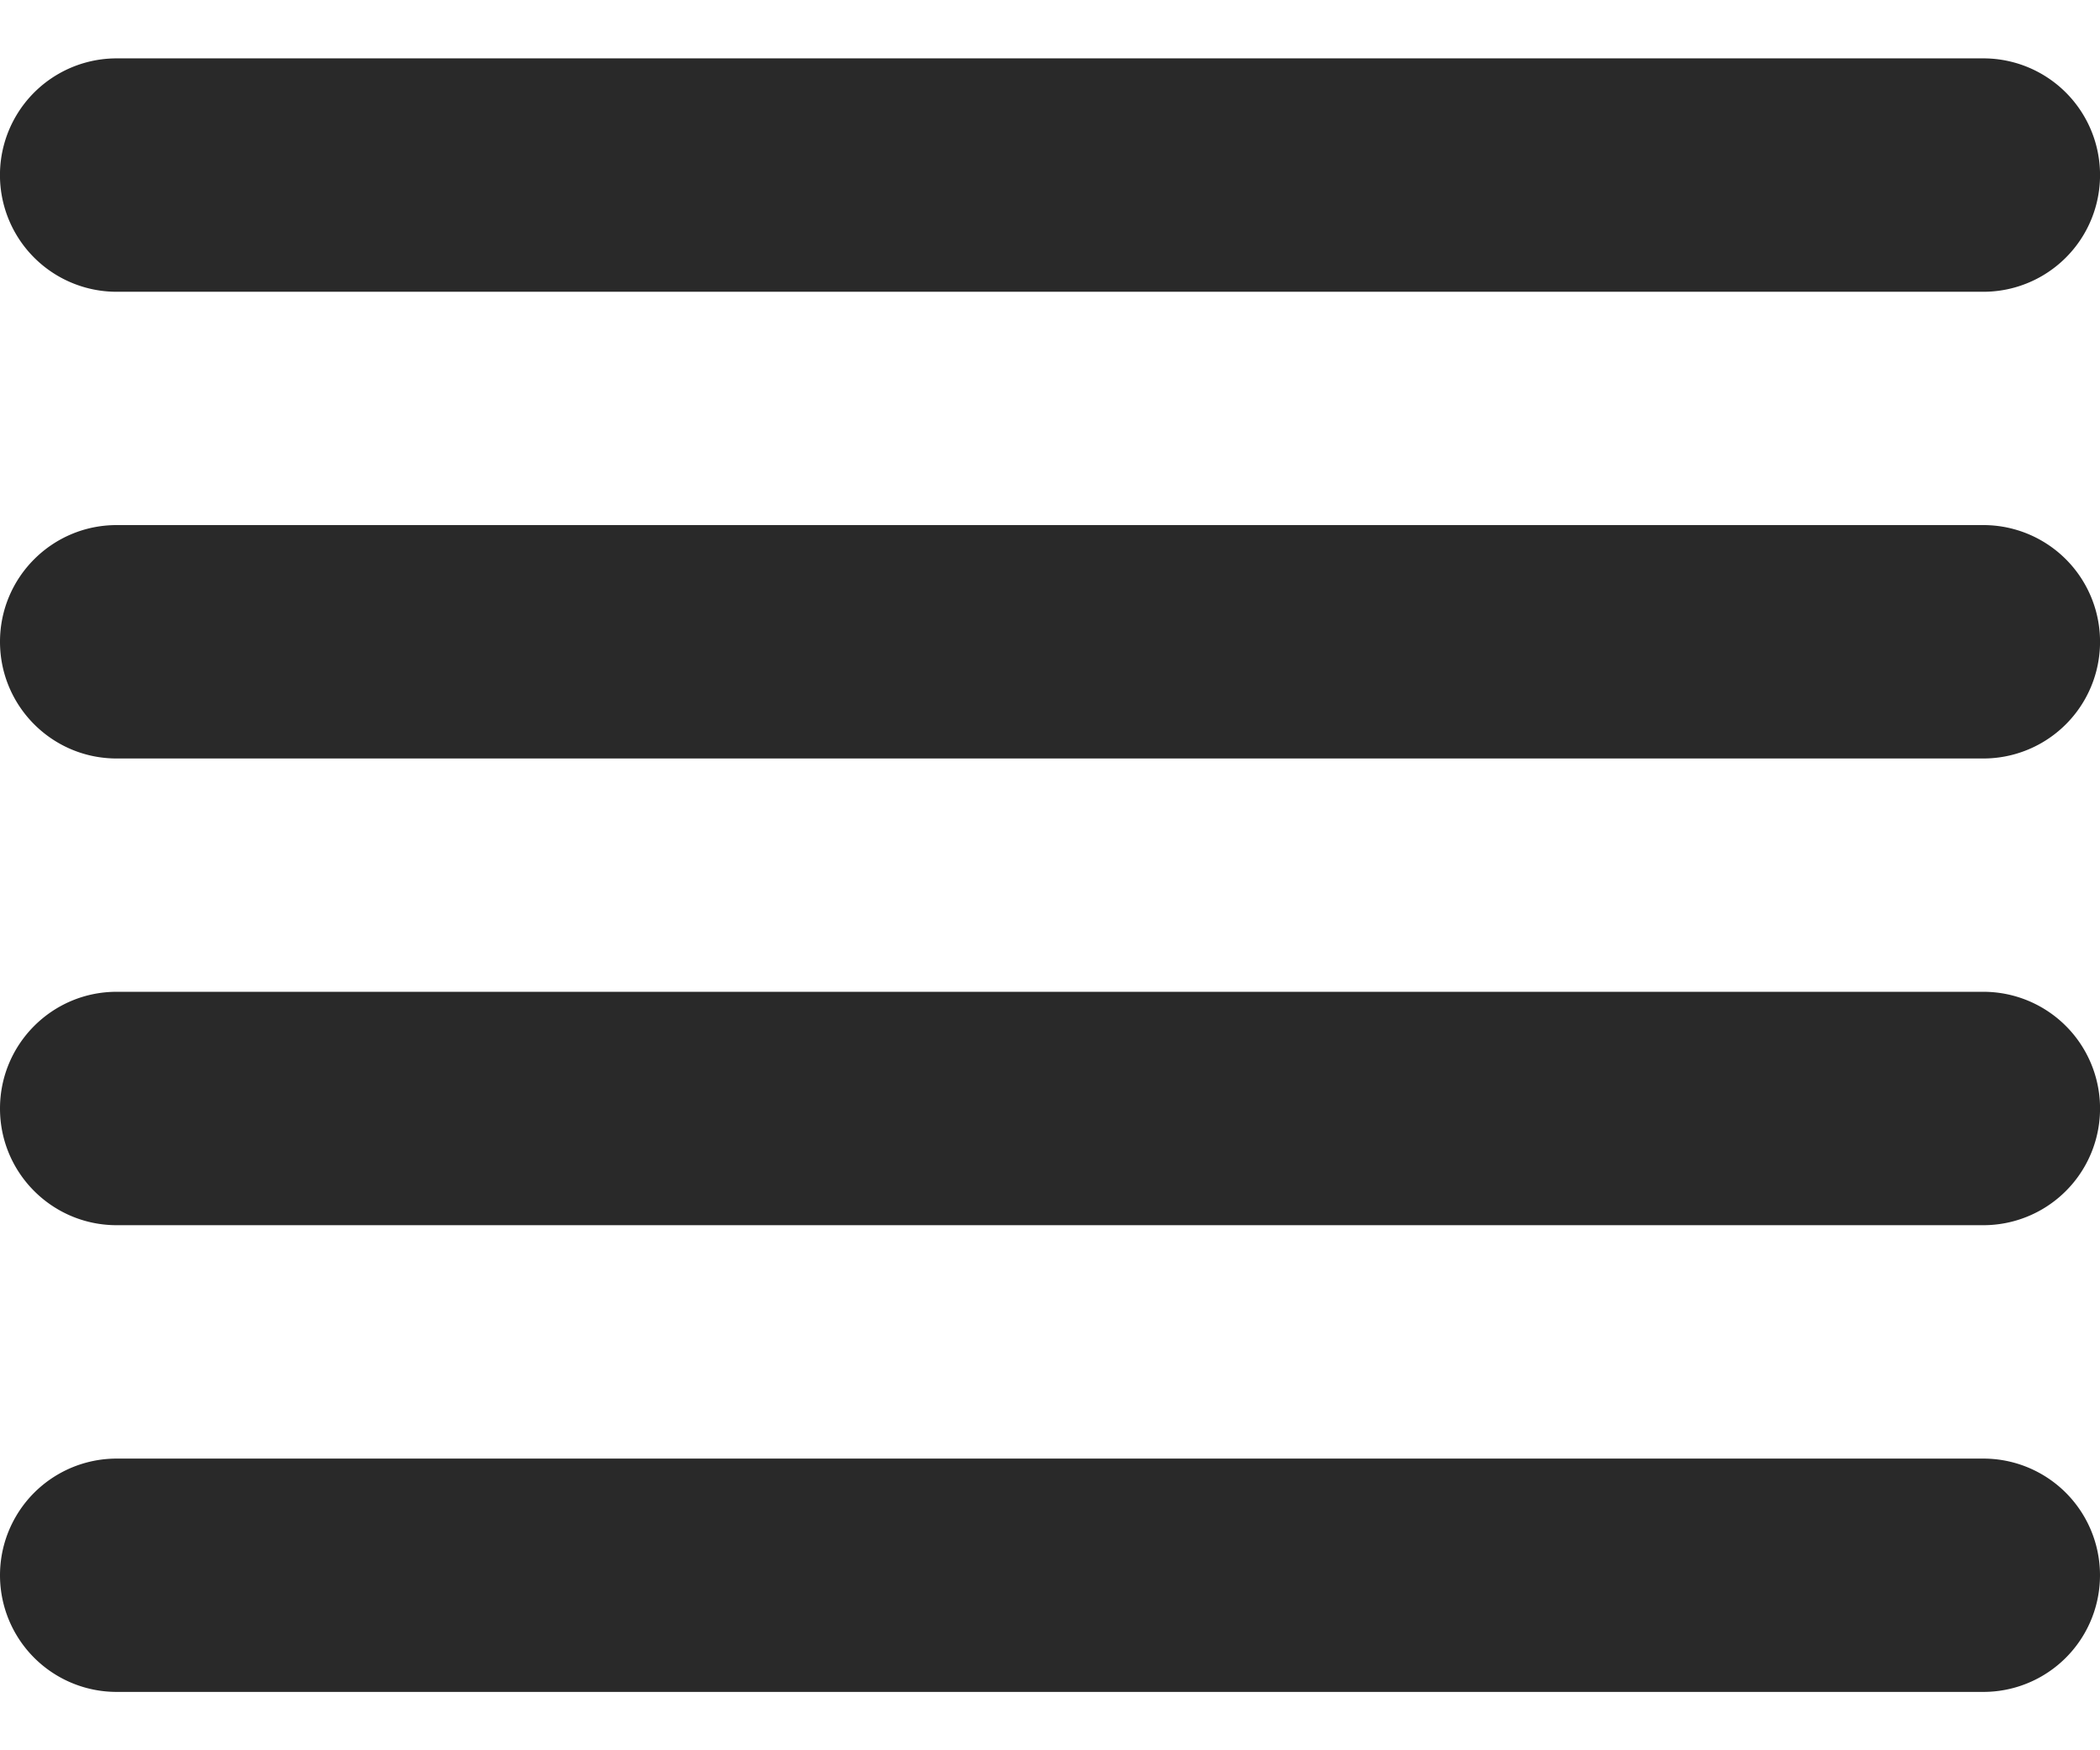 <svg width="24" height="20" fill="none" xmlns="http://www.w3.org/2000/svg"><path d="M0 12.667C0 13.403.597 14 1.333 14h21.334a1.333 1.333 0 0 0 0-2.667H1.333C.597 11.333 0 11.93 0 12.667Zm0-5.334c0 .737.597 1.334 1.333 1.334h21.334a1.333 1.333 0 0 0 0-2.667H1.333C.597 6 0 6.597 0 7.333ZM1.333.667a1.333 1.333 0 0 0 0 2.667h21.334a1.333 1.333 0 0 0 0-2.667H1.333ZM22.667 19.333H1.333a1.333 1.333 0 0 1 0-2.666h21.334a1.333 1.333 0 0 1 0 2.666Z" fill="#292929"/></svg>